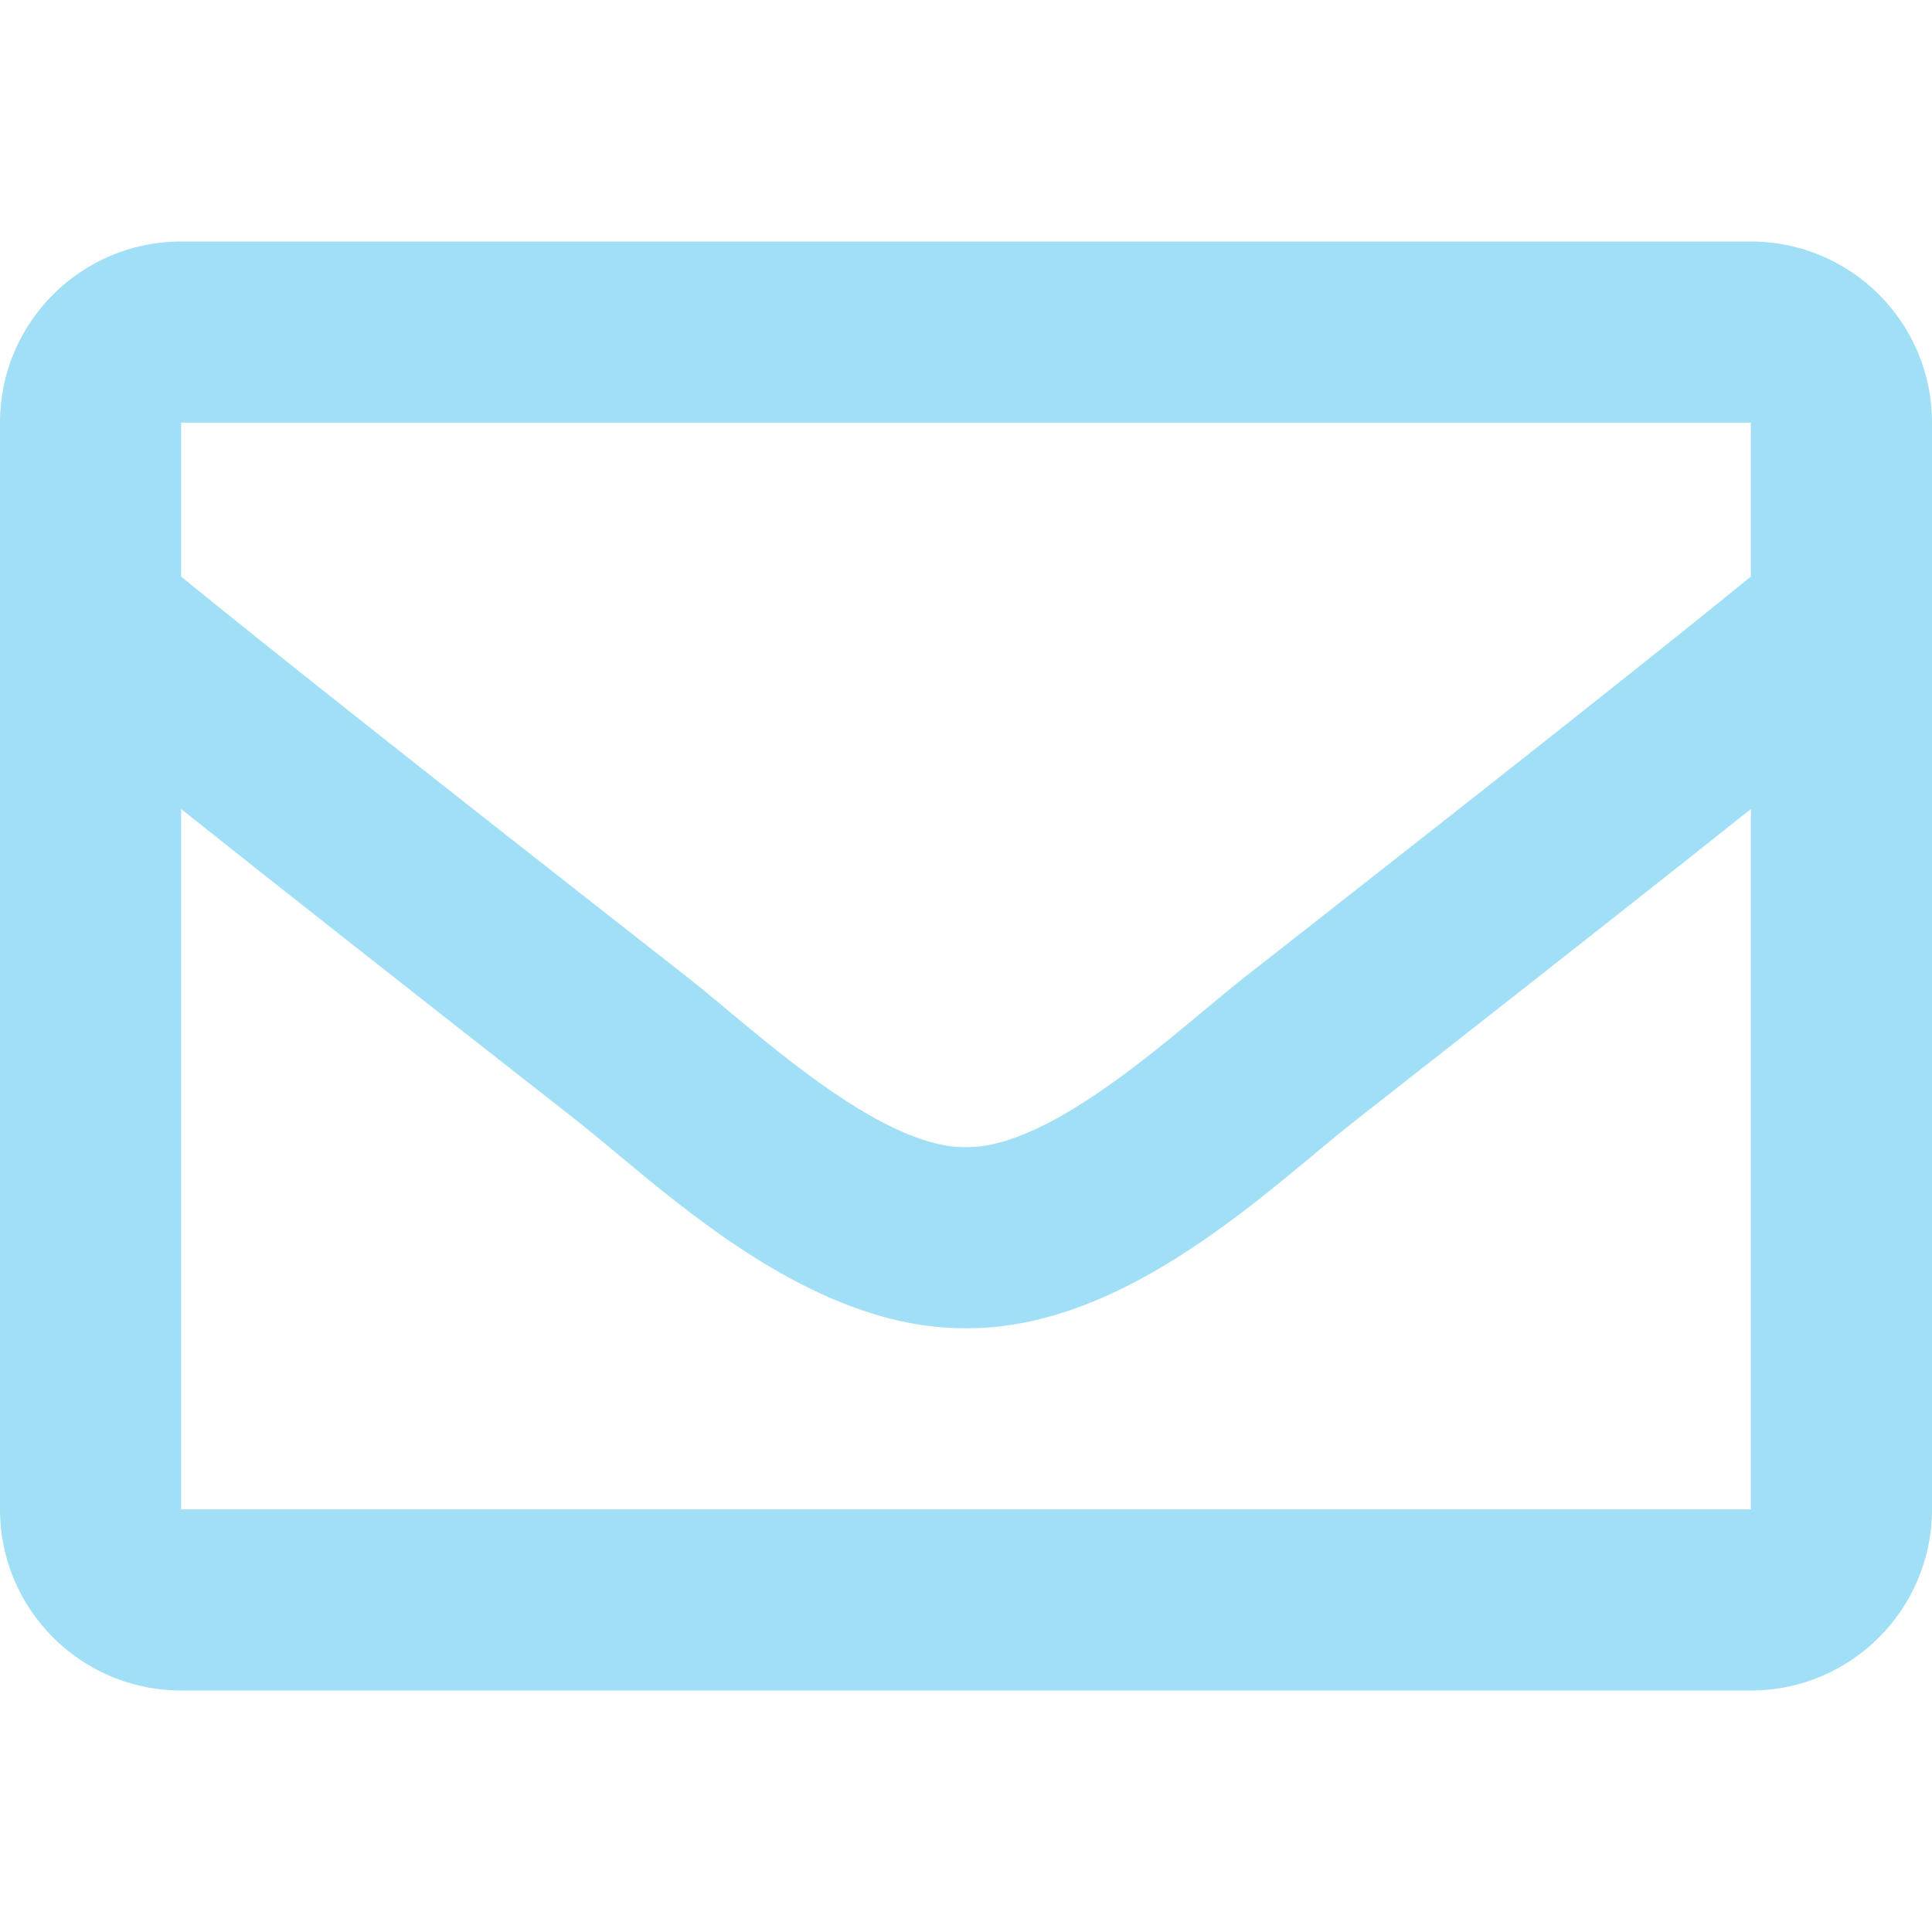 <svg width="48" height="48" viewBox="0 0 48 48" fill="none" xmlns="http://www.w3.org/2000/svg">
<path d="M43.5 6H4.5C2.015 6 0 8.015 0 10.5V37.5C0 39.985 2.015 42 4.5 42H43.5C45.985 42 48 39.985 48 37.5V10.5C48 8.015 45.985 6 43.5 6ZM43.5 10.5V14.325C41.398 16.037 38.047 18.699 30.883 24.309C29.304 25.551 26.176 28.534 24 28.5C21.824 28.535 18.696 25.55 17.117 24.309C9.954 18.7 6.602 16.038 4.5 14.325V10.5H43.5ZM4.5 37.5V20.1C6.648 21.811 9.695 24.212 14.338 27.848C16.387 29.461 19.976 33.022 24 33C28.005 33.022 31.548 29.512 33.661 27.849C38.304 24.213 41.352 21.811 43.5 20.1V37.5H4.5Z" fill="#1EB4E9" fill-opacity="0.42"/>
</svg>
